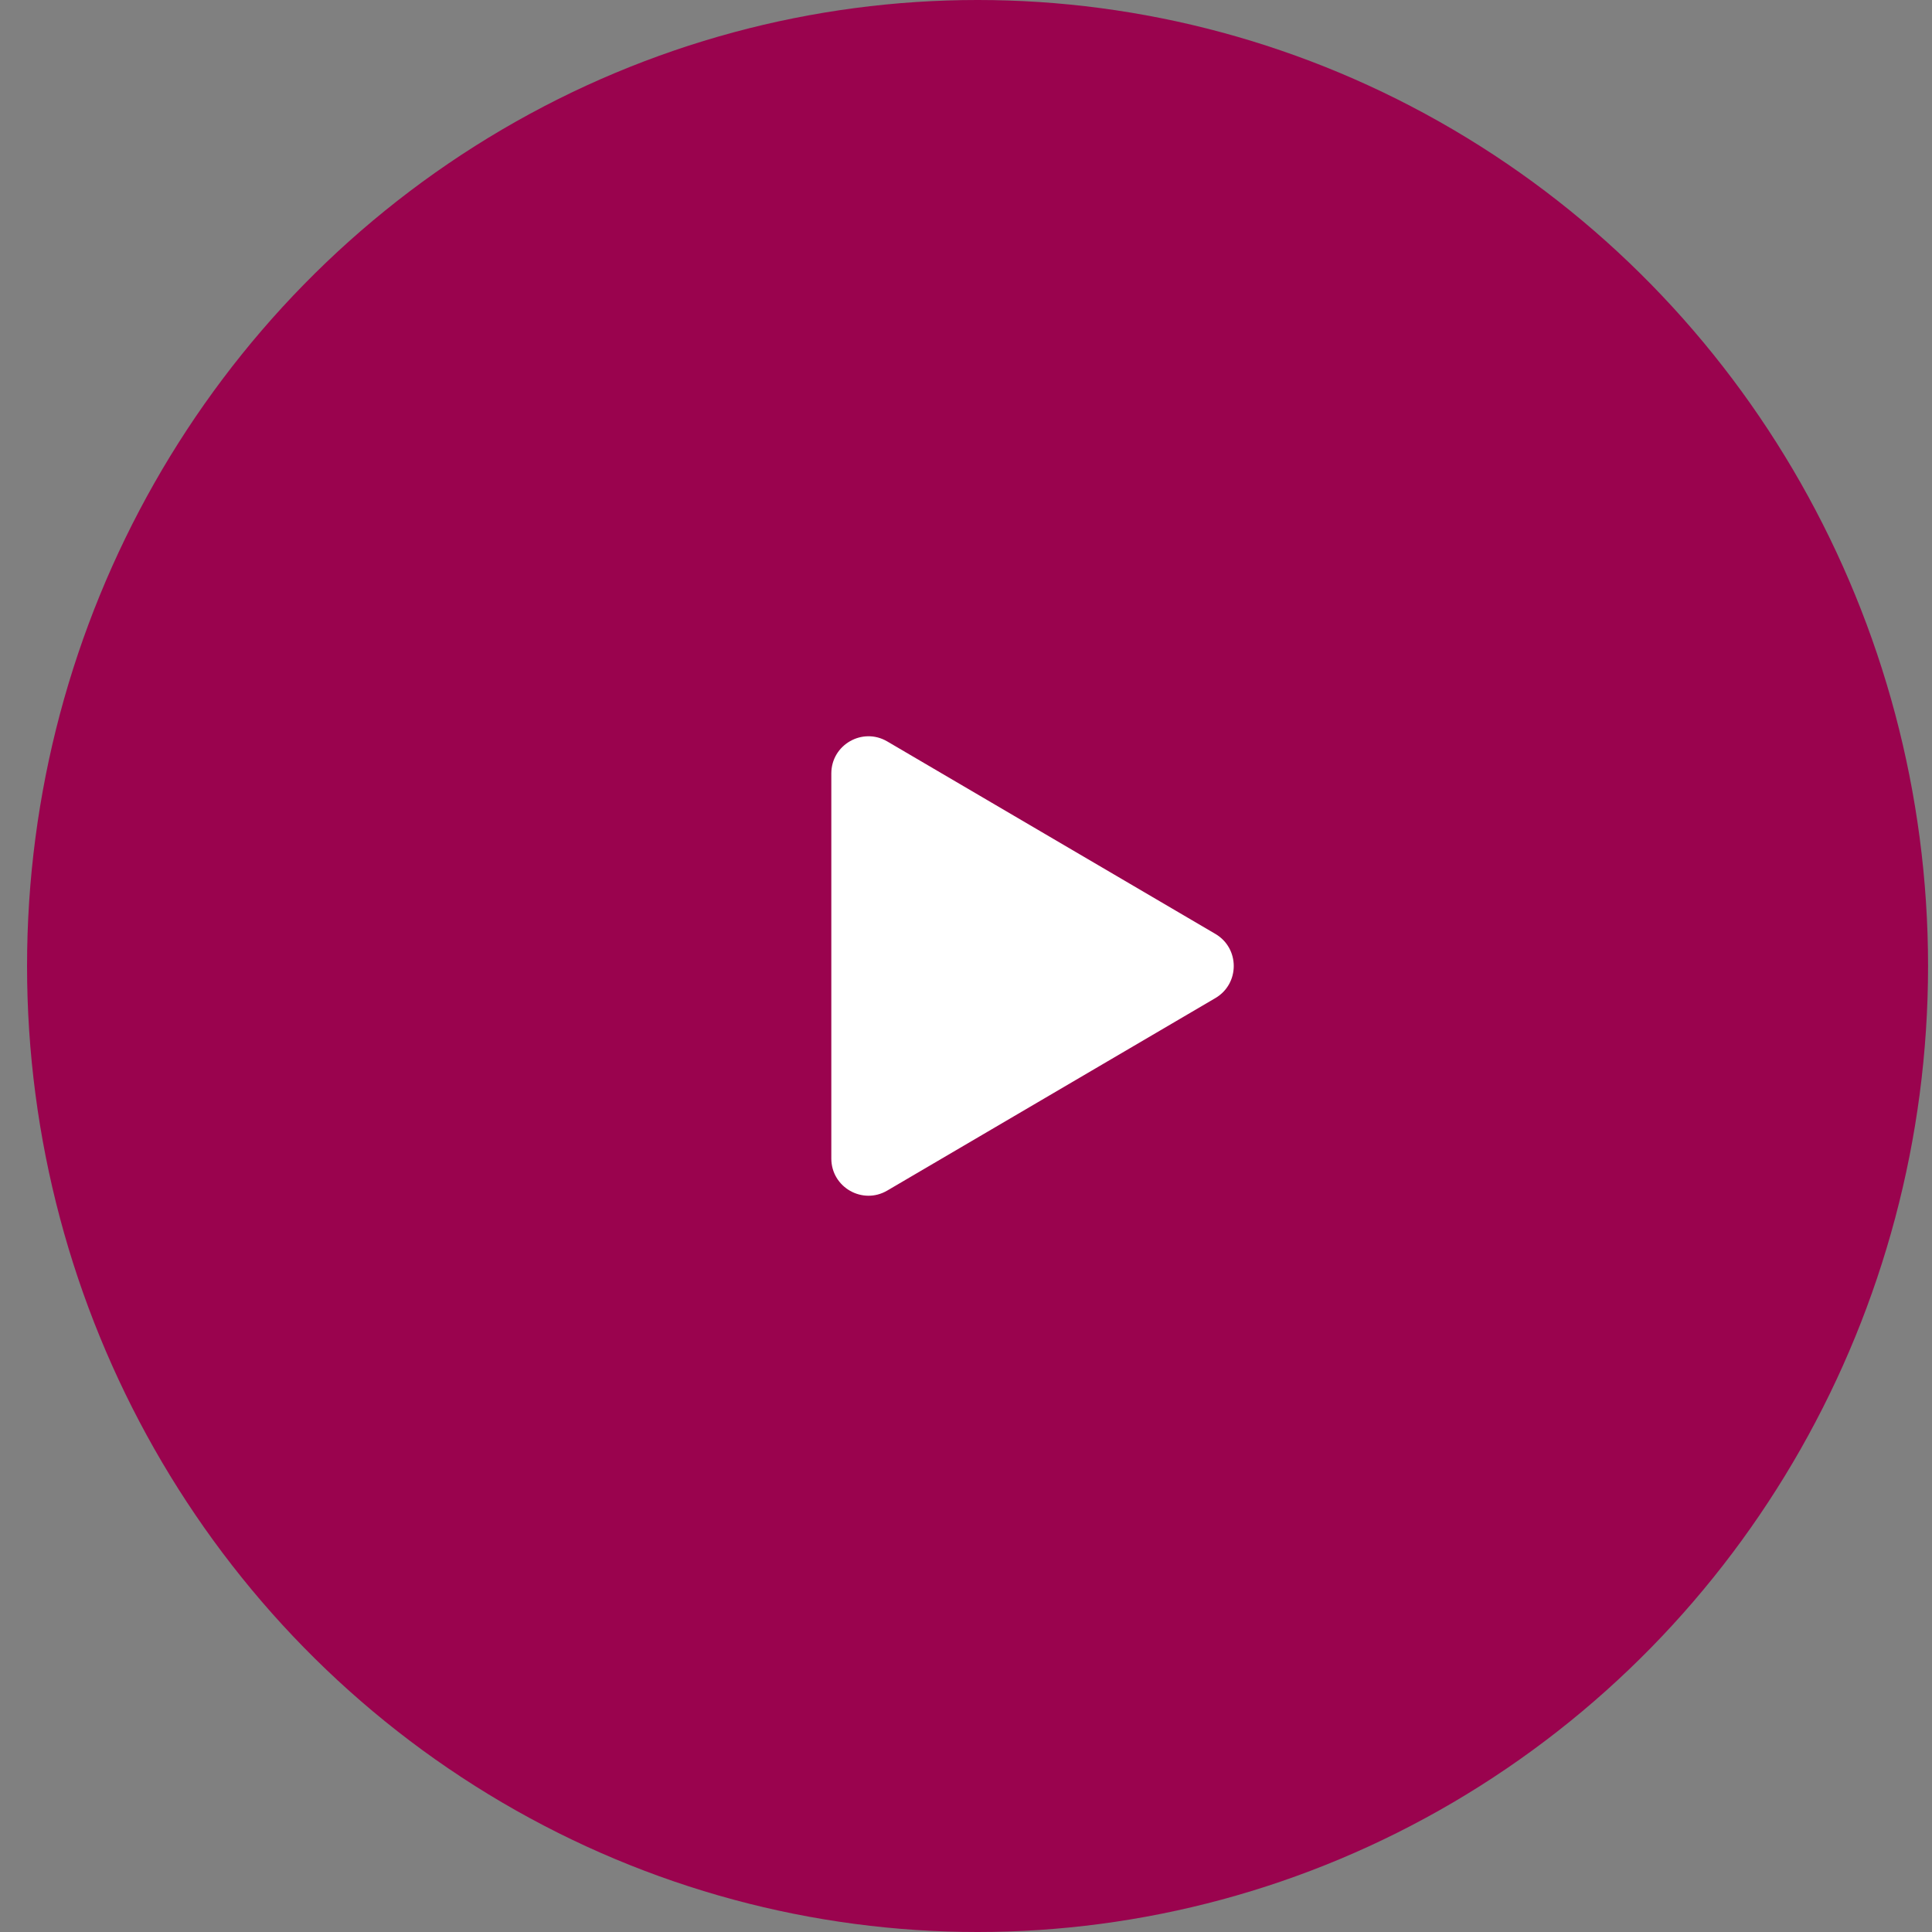 <svg width="52" height="52" viewBox="0 0 52 52" fill="none" xmlns="http://www.w3.org/2000/svg">
<rect x="0" y="0" width="52" height="52" fill="#808080" stroke="none"/>
<ellipse cx="26.311" cy="26" rx="25.583" ry="26" fill="#9A034E"/>
<path d="M32.713 25.137C33.371 25.524 33.371 26.476 32.713 26.863L23.881 32.044C23.214 32.436 22.375 31.955 22.375 31.182L22.375 20.818C22.375 20.045 23.214 19.564 23.881 19.956L32.713 25.137Z" fill="white"/>
</svg>
